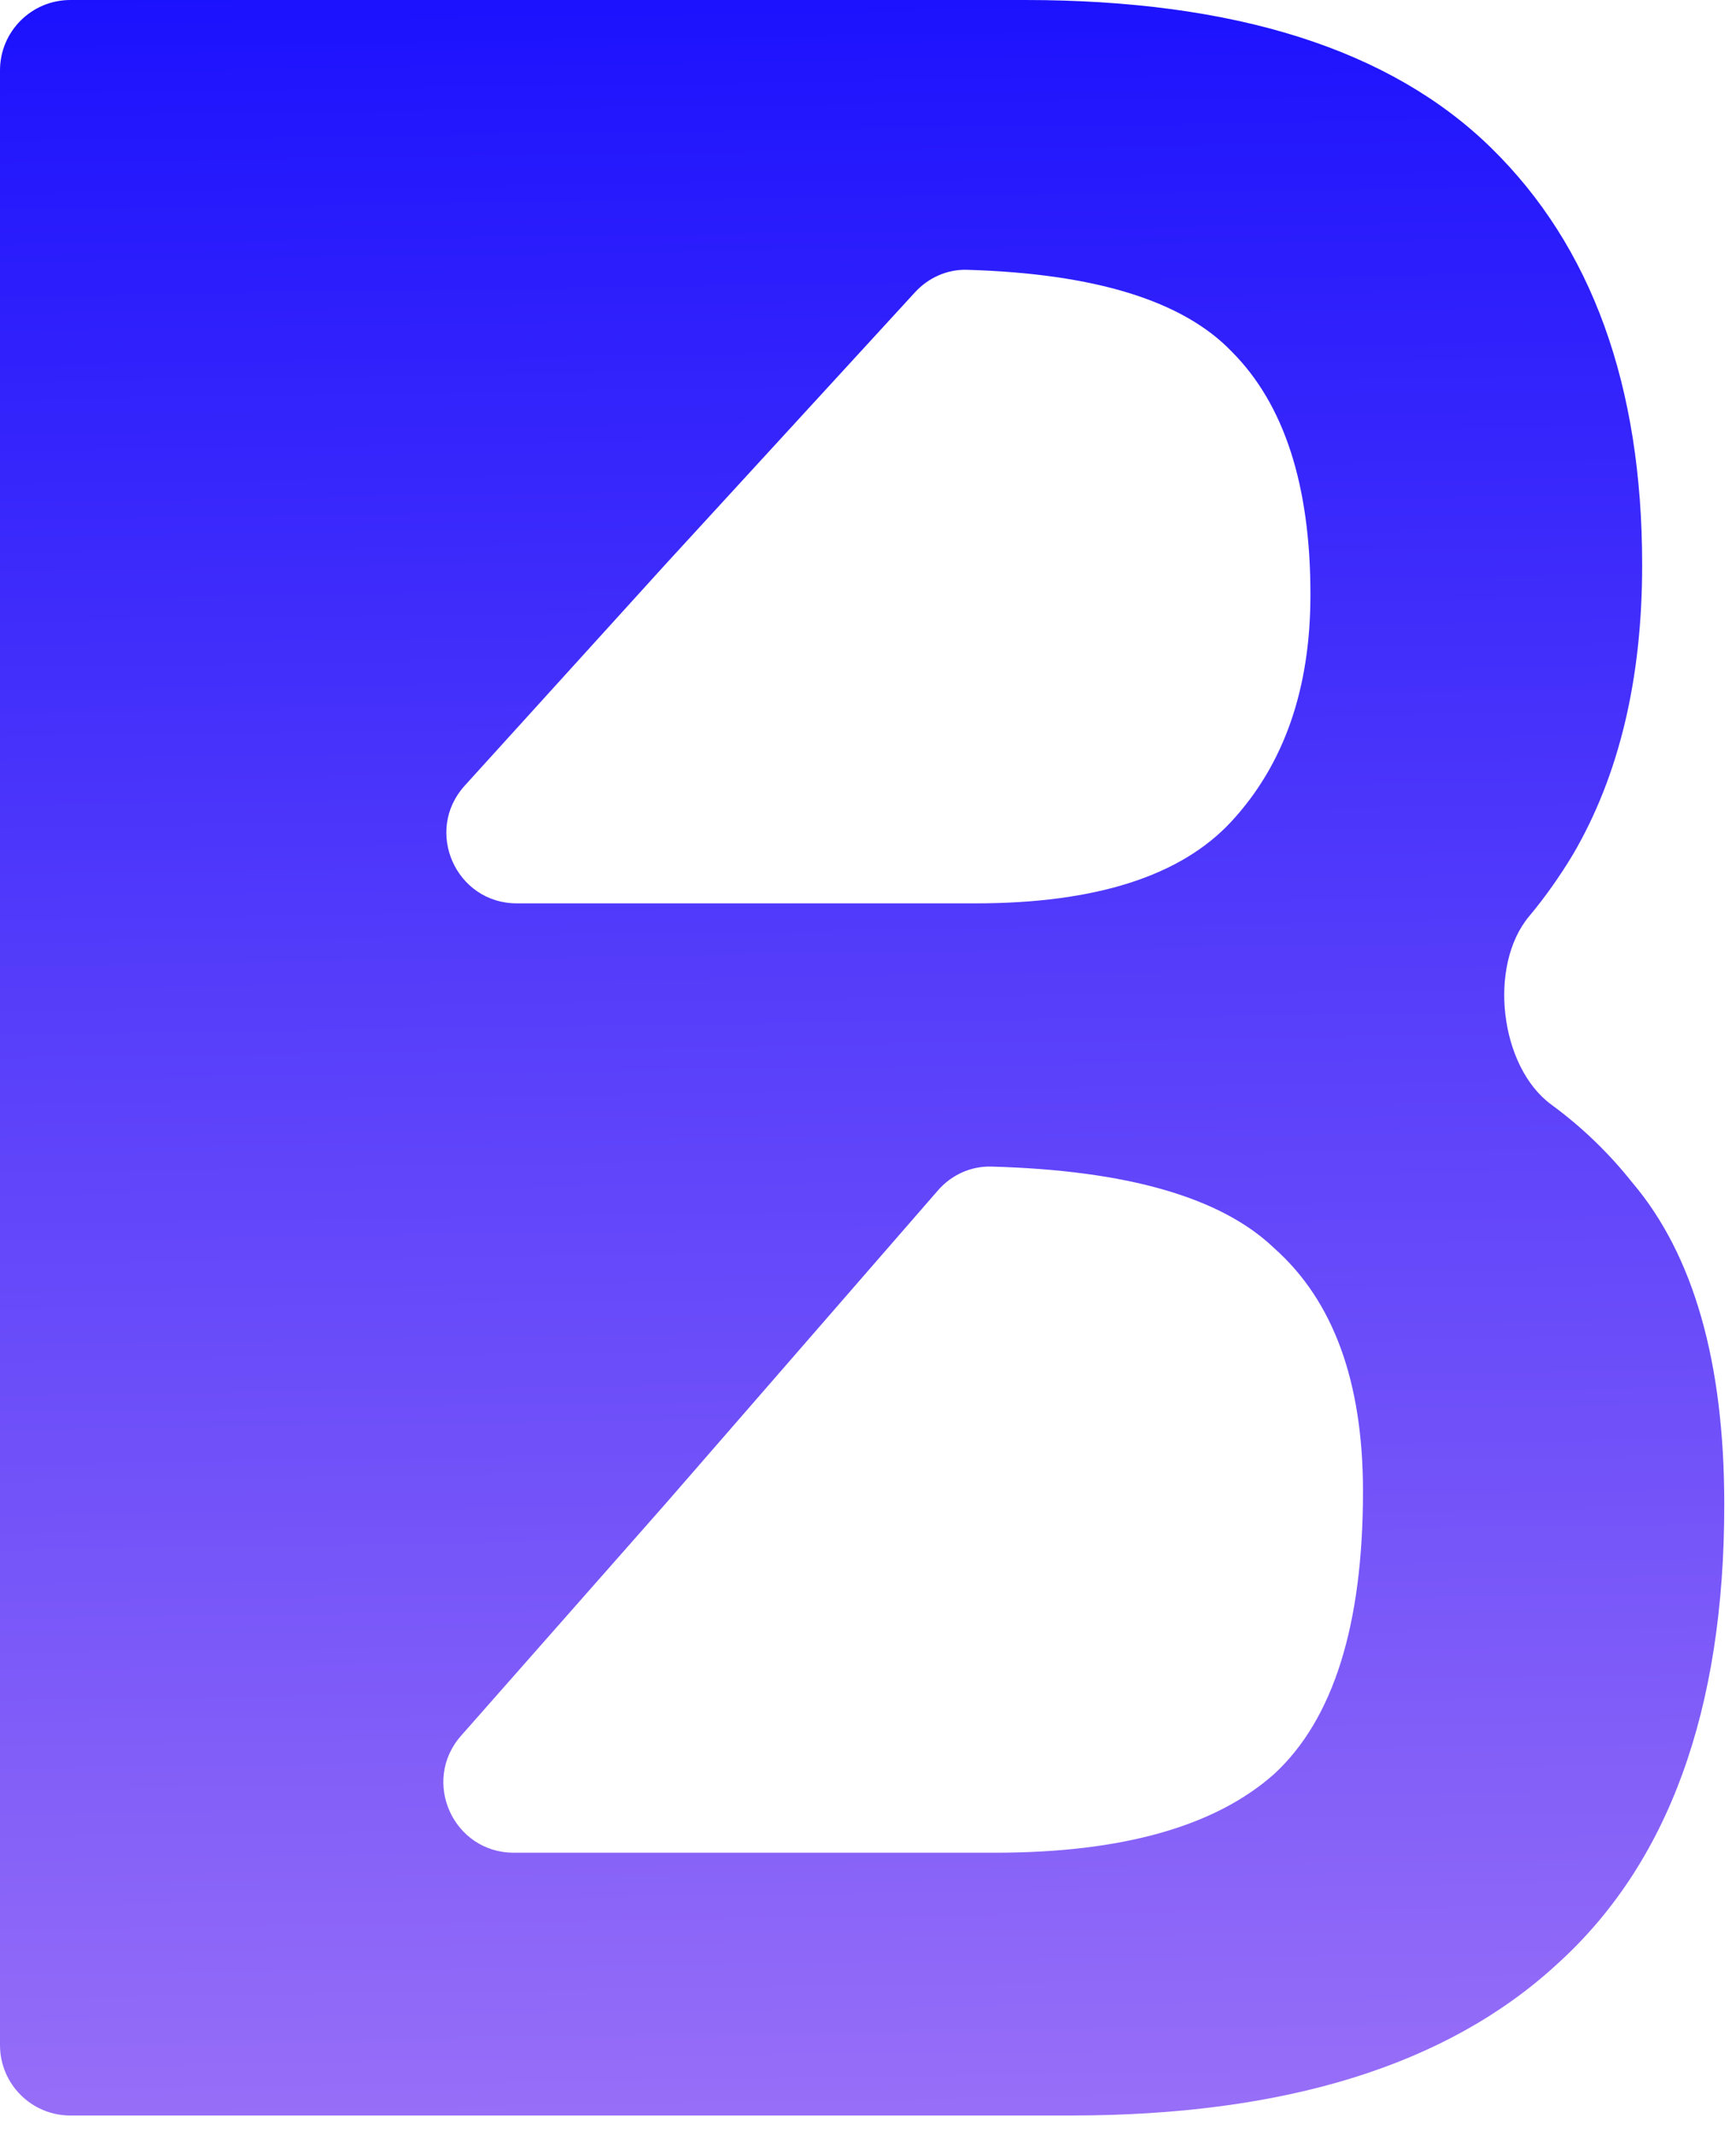 <svg width="74" height="91" viewBox="0 0 74 91" fill="none" xmlns="http://www.w3.org/2000/svg">
<path d="M3 90.16C1.343 90.16 0 88.817 0 87.16V3C0 1.343 1.343 0 3 0H43.68C52.64 0 59.267 2.1 63.56 6.3C67.853 10.5 70 16.427 70 24.08C70 28.933 69.02 33.04 67.06 36.4C66.488 37.353 65.861 38.239 65.177 39.057C63.426 41.154 63.925 45.461 66.128 47.077C67.426 48.029 68.577 49.137 69.58 50.4C72.193 53.48 73.5 58.053 73.5 64.12C73.5 72.893 71.12 79.427 66.36 83.72C61.693 88.013 54.787 90.16 45.64 90.16H3ZM19.809 33.484C18.061 35.412 19.429 38.5 22.032 38.5H41.58C46.713 38.5 50.353 37.333 52.5 35C54.74 32.573 55.86 29.353 55.86 25.34C55.86 20.673 54.74 17.22 52.5 14.98C50.424 12.817 46.664 11.657 41.22 11.499C40.38 11.474 39.577 11.833 39.008 12.452L28.34 24.08L19.809 33.484ZM19.653 73.976C17.945 75.914 19.321 78.96 21.903 78.96H42.42C47.833 78.96 51.8 77.84 54.32 75.6C56.84 73.267 58.1 69.253 58.1 63.56C58.1 58.893 56.84 55.44 54.32 53.2C52.067 51.033 48.042 49.873 42.248 49.718C41.38 49.695 40.553 50.076 39.983 50.731L28.34 64.12L19.653 73.976Z" fill="url(#paint0_linear_4_75)"/>
<defs>
<linearGradient id="paint0_linear_4_75" x1="32" y1="-17.5" x2="34" y2="113.5" gradientUnits="userSpaceOnUse">
<stop stop-color="#0400FE"/>
<stop offset="1" stop-color="#B786F6"/>
</linearGradient>
</defs>
</svg>

